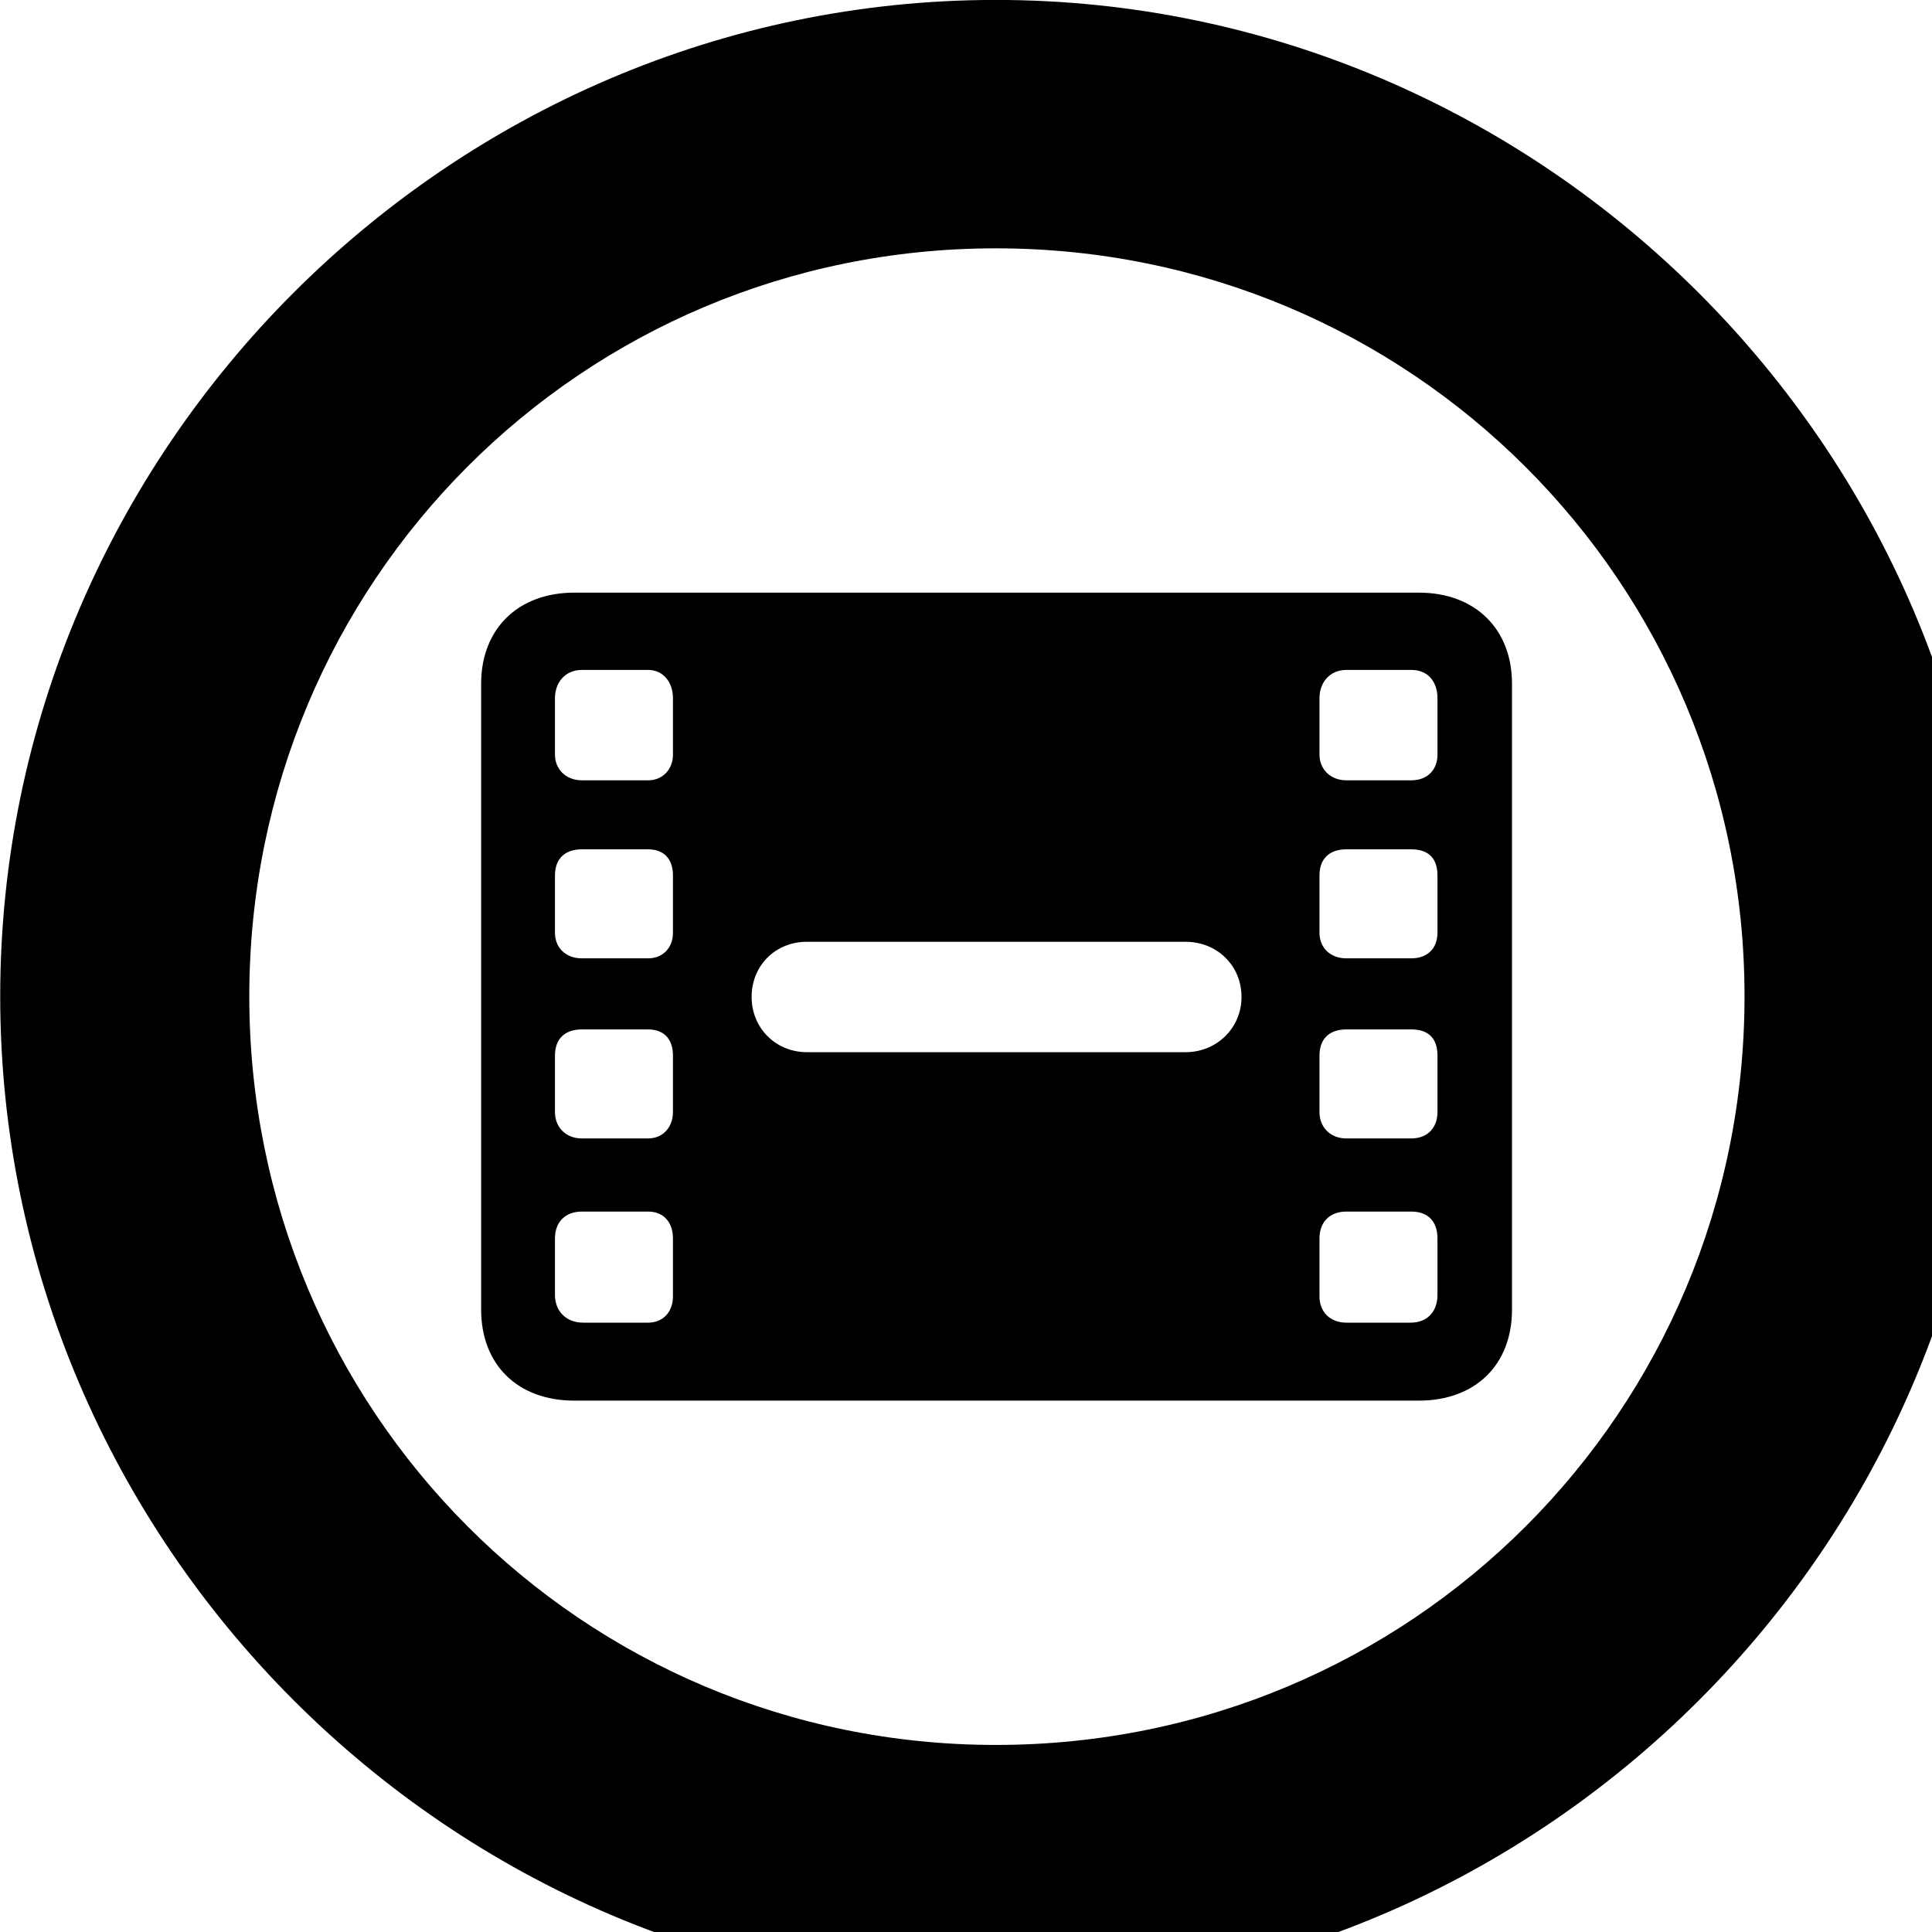 <svg xmlns="http://www.w3.org/2000/svg" viewBox="0 0 28 28" width="28" height="28">
  <path d="M14.433 28.889C22.363 28.889 28.873 22.369 28.873 14.439C28.873 6.519 22.353 -0.001 14.433 -0.001C6.513 -0.001 0.003 6.519 0.003 14.439C0.003 22.369 6.523 28.889 14.433 28.889ZM14.433 25.289C8.433 25.289 3.613 20.449 3.613 14.439C3.613 8.439 8.423 3.599 14.433 3.599C20.443 3.599 25.283 8.439 25.283 14.439C25.283 20.449 20.453 25.289 14.433 25.289ZM8.323 20.299H20.563C21.383 20.299 21.913 19.779 21.913 18.979V9.909C21.913 9.119 21.383 8.589 20.563 8.589H8.323C7.503 8.589 6.973 9.119 6.973 9.909V18.979C6.973 19.779 7.503 20.299 8.323 20.299ZM8.433 11.309C8.193 11.309 8.043 11.139 8.043 10.939V10.119C8.043 9.889 8.193 9.709 8.433 9.709H9.393C9.613 9.709 9.753 9.889 9.753 10.119V10.939C9.753 11.139 9.613 11.309 9.393 11.309ZM19.513 11.309C19.273 11.309 19.123 11.139 19.123 10.939V10.119C19.123 9.889 19.273 9.709 19.513 9.709H20.453C20.703 9.709 20.833 9.889 20.833 10.119V10.939C20.833 11.139 20.703 11.309 20.453 11.309ZM8.433 13.889C8.193 13.889 8.043 13.729 8.043 13.519V12.689C8.043 12.439 8.193 12.309 8.433 12.309H9.393C9.613 12.309 9.753 12.439 9.753 12.689V13.519C9.753 13.729 9.613 13.889 9.393 13.889ZM19.513 13.889C19.273 13.889 19.123 13.729 19.123 13.519V12.689C19.123 12.439 19.273 12.309 19.513 12.309H20.453C20.703 12.309 20.833 12.439 20.833 12.689V13.519C20.833 13.729 20.703 13.889 20.453 13.889ZM11.693 15.249C11.243 15.249 10.893 14.899 10.893 14.449C10.893 13.989 11.243 13.649 11.693 13.649H17.183C17.633 13.649 17.993 13.989 17.993 14.449C17.993 14.899 17.633 15.249 17.183 15.249ZM8.433 16.499C8.193 16.499 8.043 16.329 8.043 16.119V15.299C8.043 15.049 8.193 14.919 8.433 14.919H9.393C9.613 14.919 9.753 15.049 9.753 15.299V16.119C9.753 16.329 9.613 16.499 9.393 16.499ZM19.513 16.499C19.273 16.499 19.123 16.329 19.123 16.119V15.299C19.123 15.049 19.273 14.919 19.513 14.919H20.453C20.703 14.919 20.833 15.049 20.833 15.299V16.119C20.833 16.329 20.703 16.499 20.453 16.499ZM8.453 19.169C8.193 19.169 8.043 18.989 8.043 18.769V17.949C8.043 17.709 8.193 17.559 8.433 17.559H9.393C9.613 17.559 9.753 17.709 9.753 17.949V18.789C9.753 19.009 9.613 19.169 9.393 19.169ZM19.513 19.169C19.273 19.169 19.123 19.009 19.123 18.789V17.949C19.123 17.709 19.273 17.559 19.513 17.559H20.453C20.703 17.559 20.833 17.709 20.833 17.949V18.769C20.833 18.989 20.703 19.169 20.443 19.169Z" />
</svg>